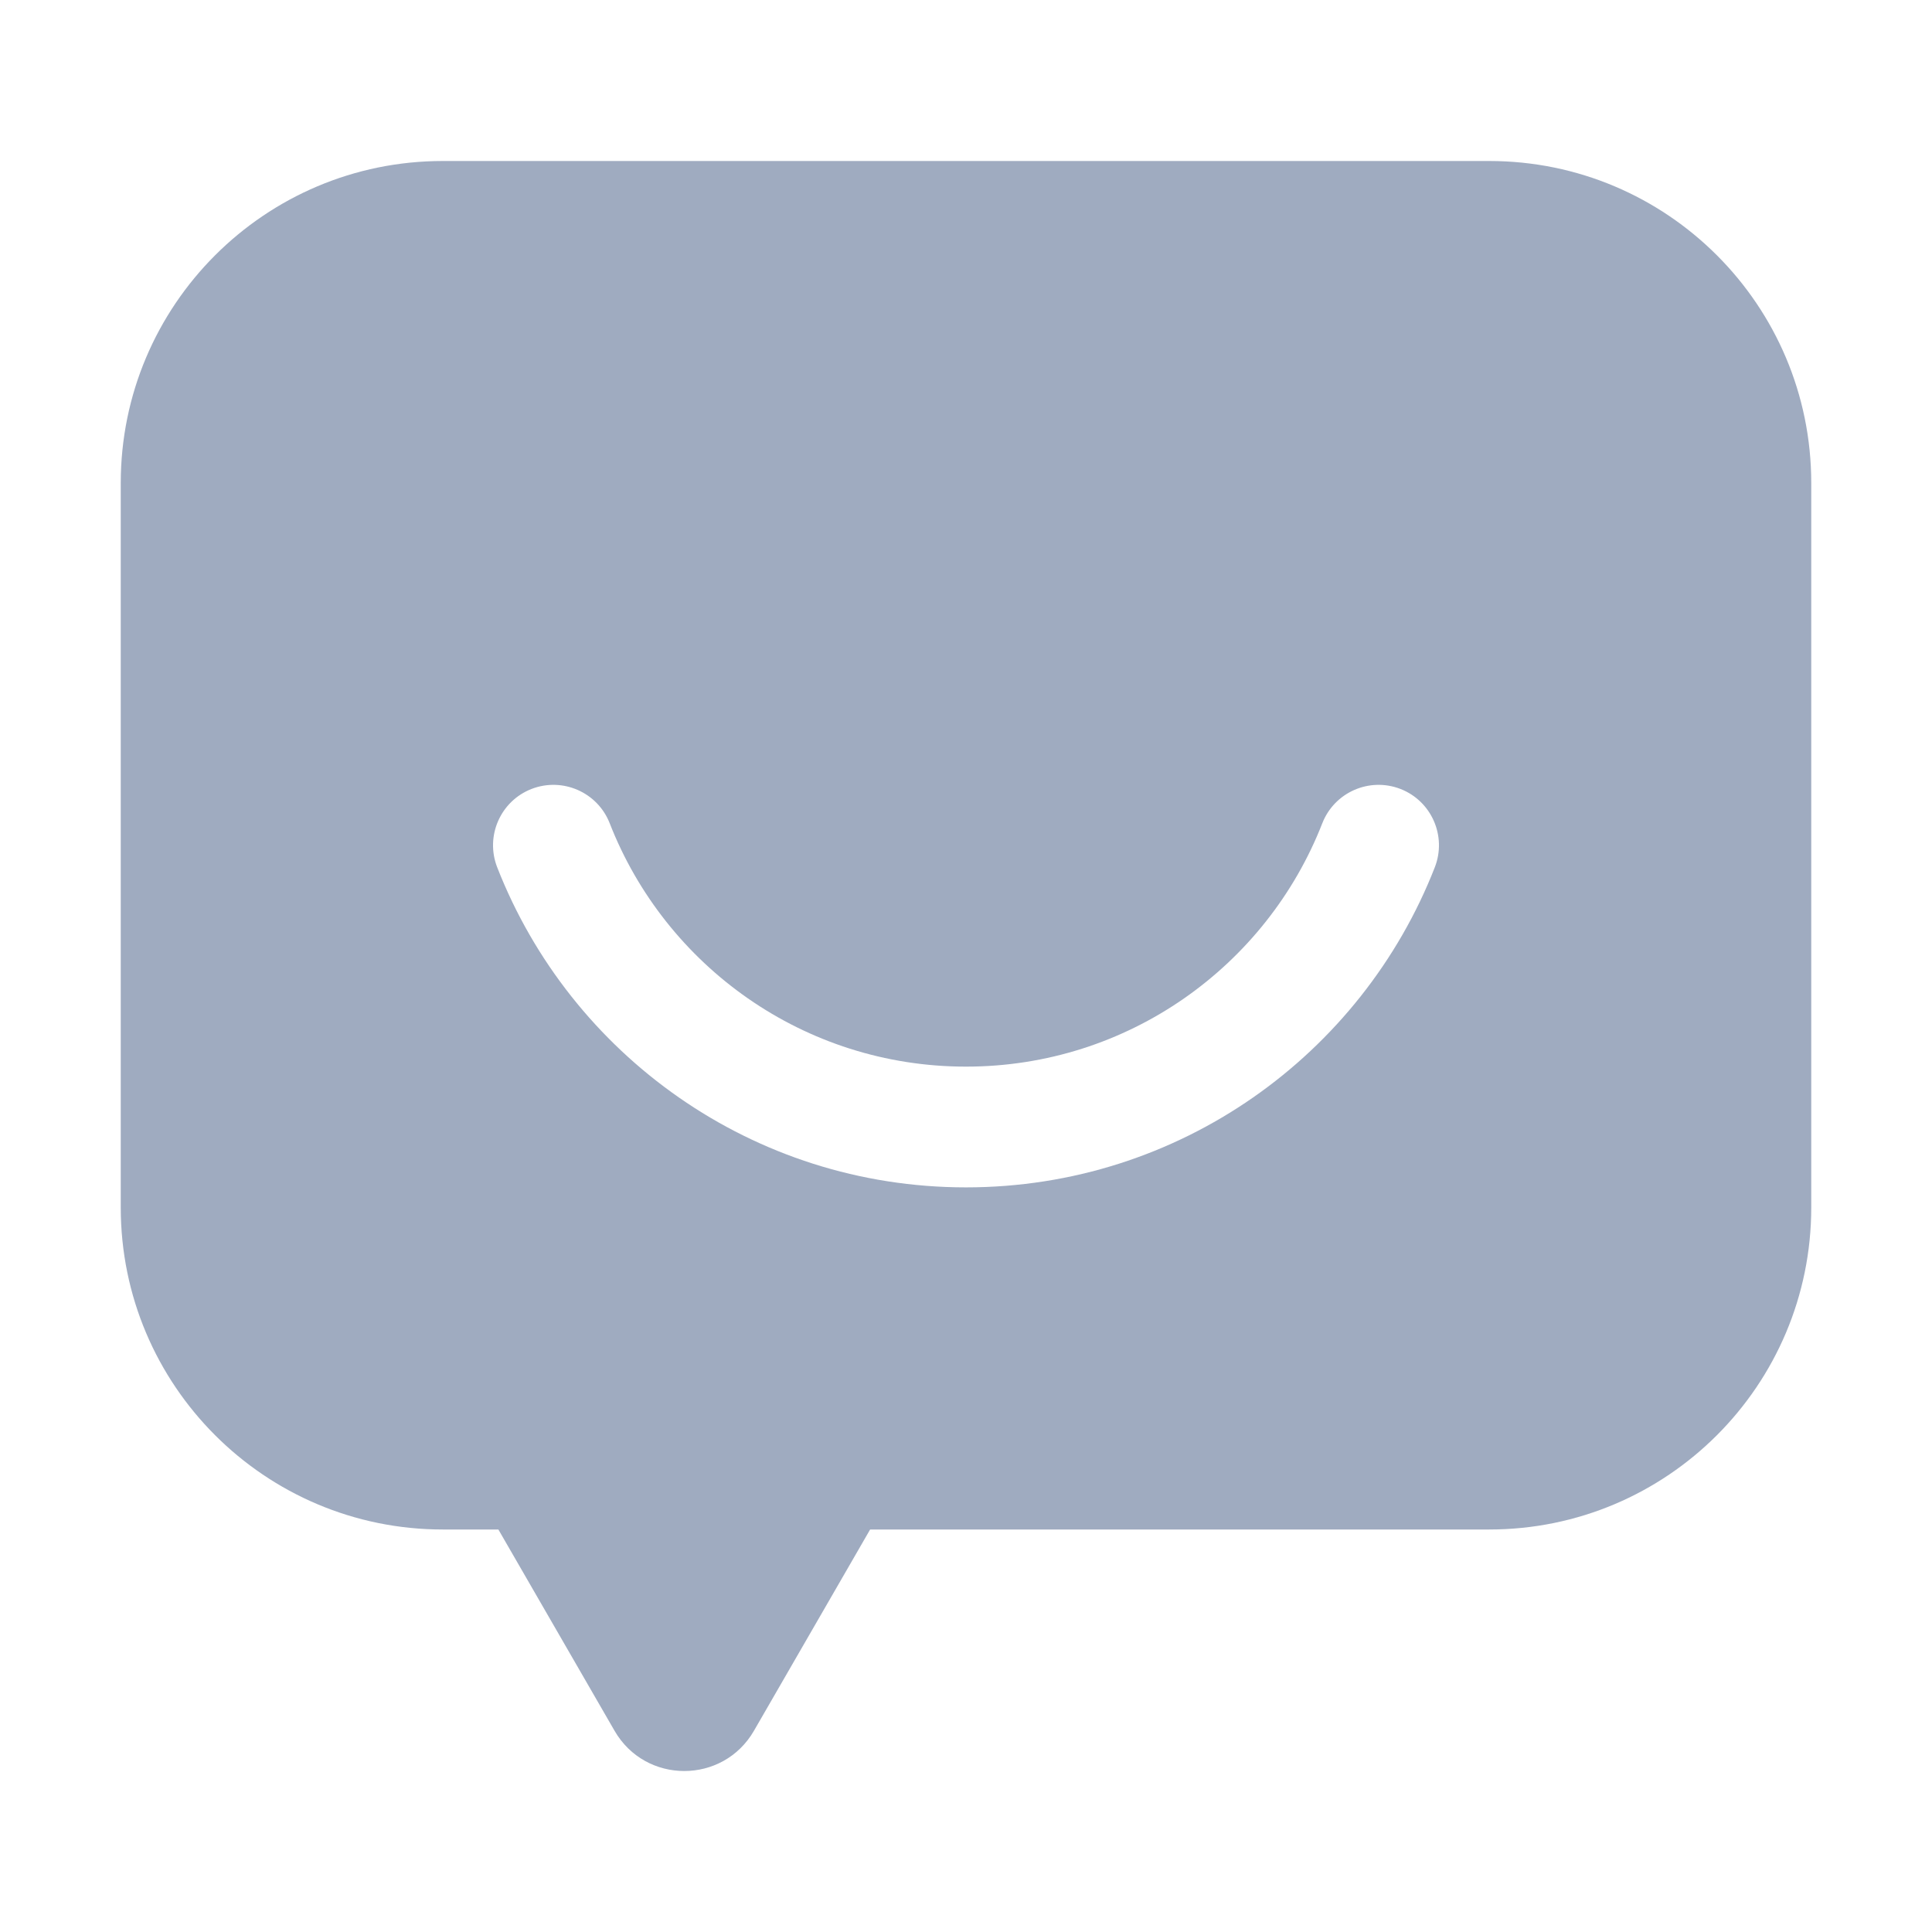 <svg width="24" height="24" viewBox="0 0 24 24" fill="none" xmlns="http://www.w3.org/2000/svg">
<path fill-rule="evenodd" clip-rule="evenodd" d="M1.5 6C1.5 3.791 3.291 2 5.5 2H18.5C20.709 2 22.5 3.791 22.5 6V15C22.5 17.209 20.709 19 18.5 19H10.809L9.366 21.5C8.981 22.167 8.019 22.167 7.634 21.5L6.191 19H5.5C3.291 19 1.5 17.209 1.5 15V6ZM7.574 10.227C7.423 9.841 6.988 9.651 6.602 9.801C6.216 9.952 6.026 10.387 6.176 10.773C7.085 13.1 9.349 14.75 12 14.75C14.651 14.75 16.915 13.1 17.824 10.773C17.974 10.387 17.784 9.952 17.398 9.801C17.012 9.651 16.577 9.841 16.426 10.227C15.735 11.998 14.013 13.25 12 13.25C9.987 13.25 8.265 11.998 7.574 10.227Z" fill="#9FABC0"/>
</svg>
